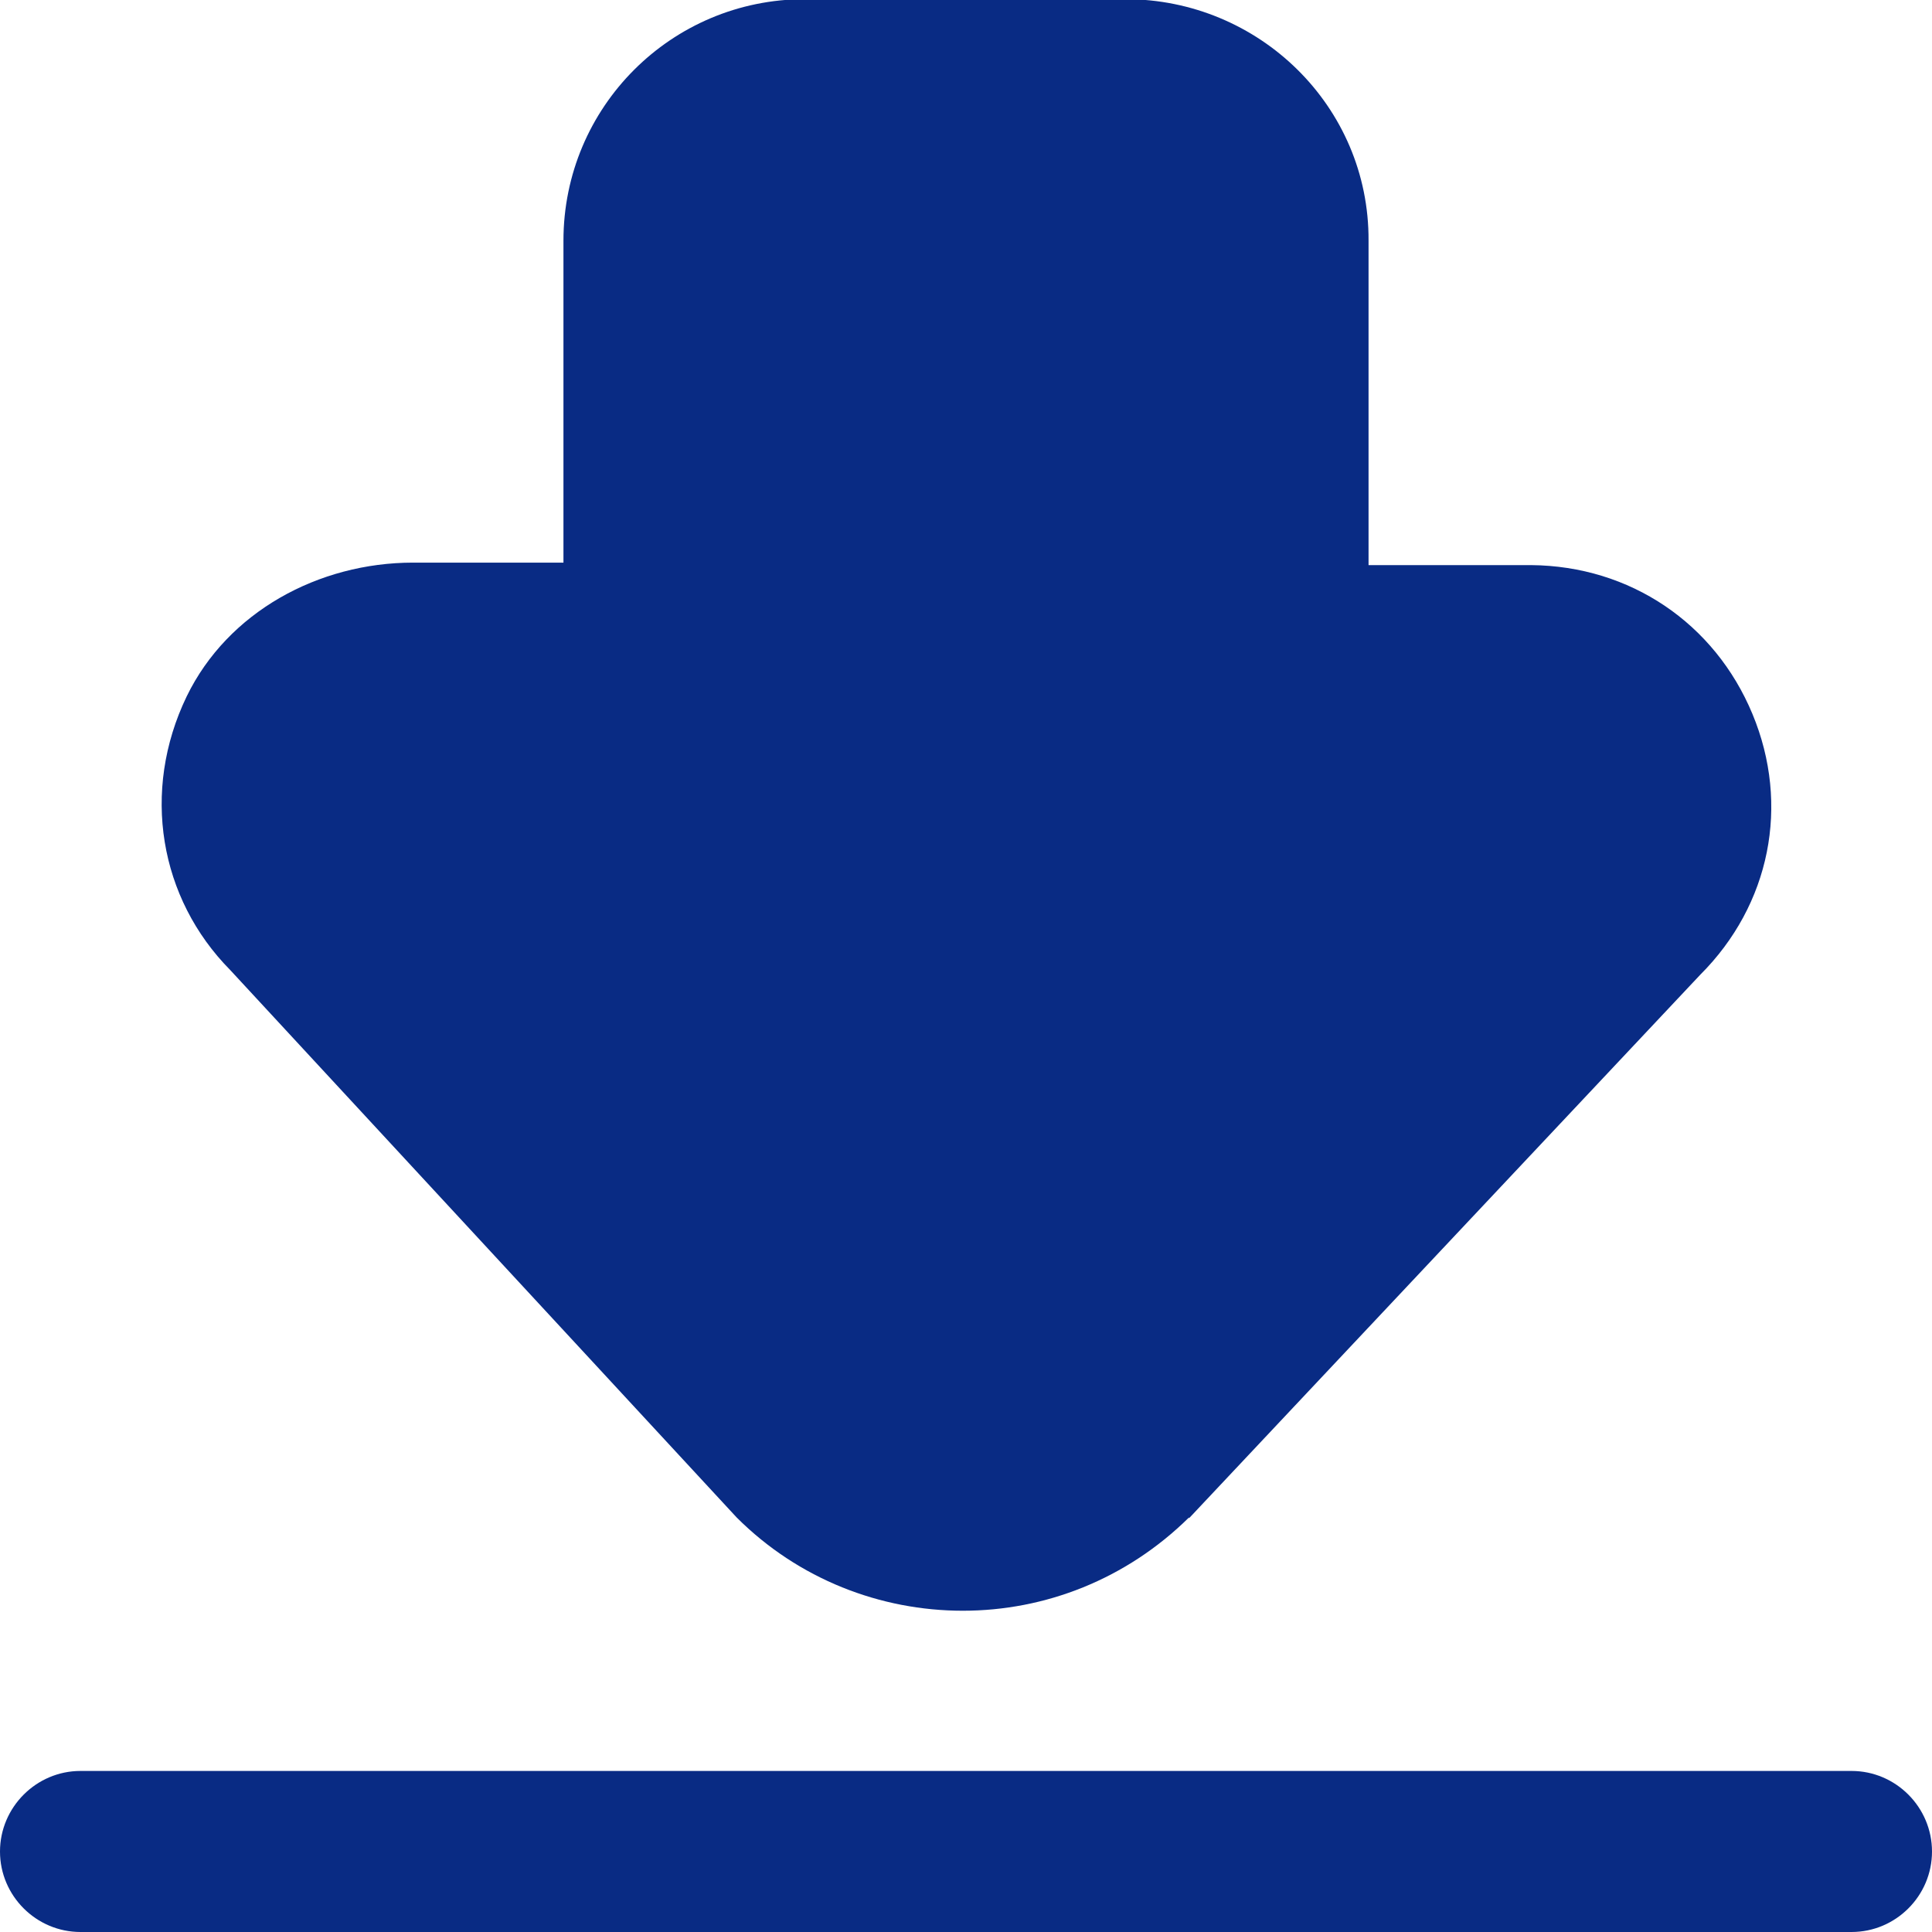<svg width="14" height="14" viewBox="0 0 14 14" fill="none" xmlns="http://www.w3.org/2000/svg">
<path d="M13.417 14H0.583C0.263 14 0 13.738 0 13.417C0 13.096 0.263 12.833 0.583 12.833H13.417C13.738 12.833 14 13.096 14 13.417C14 13.738 13.738 14 13.417 14ZM8.616 11.002L12.32 7.064C12.828 6.557 12.973 5.833 12.699 5.174C12.425 4.515 11.812 4.101 11.095 4.095H9.917V1.744C9.922 0.77 9.123 -0.006 8.155 -0.006H5.833C4.865 -0.006 4.083 0.776 4.083 1.744V4.077H2.993C2.31 4.077 1.651 4.433 1.353 5.046C1.021 5.734 1.155 6.51 1.668 7.029L5.338 10.996C5.787 11.445 6.382 11.672 6.977 11.672C7.572 11.672 8.161 11.445 8.616 10.996V11.002Z" fill="#092B84"/>
</svg>
